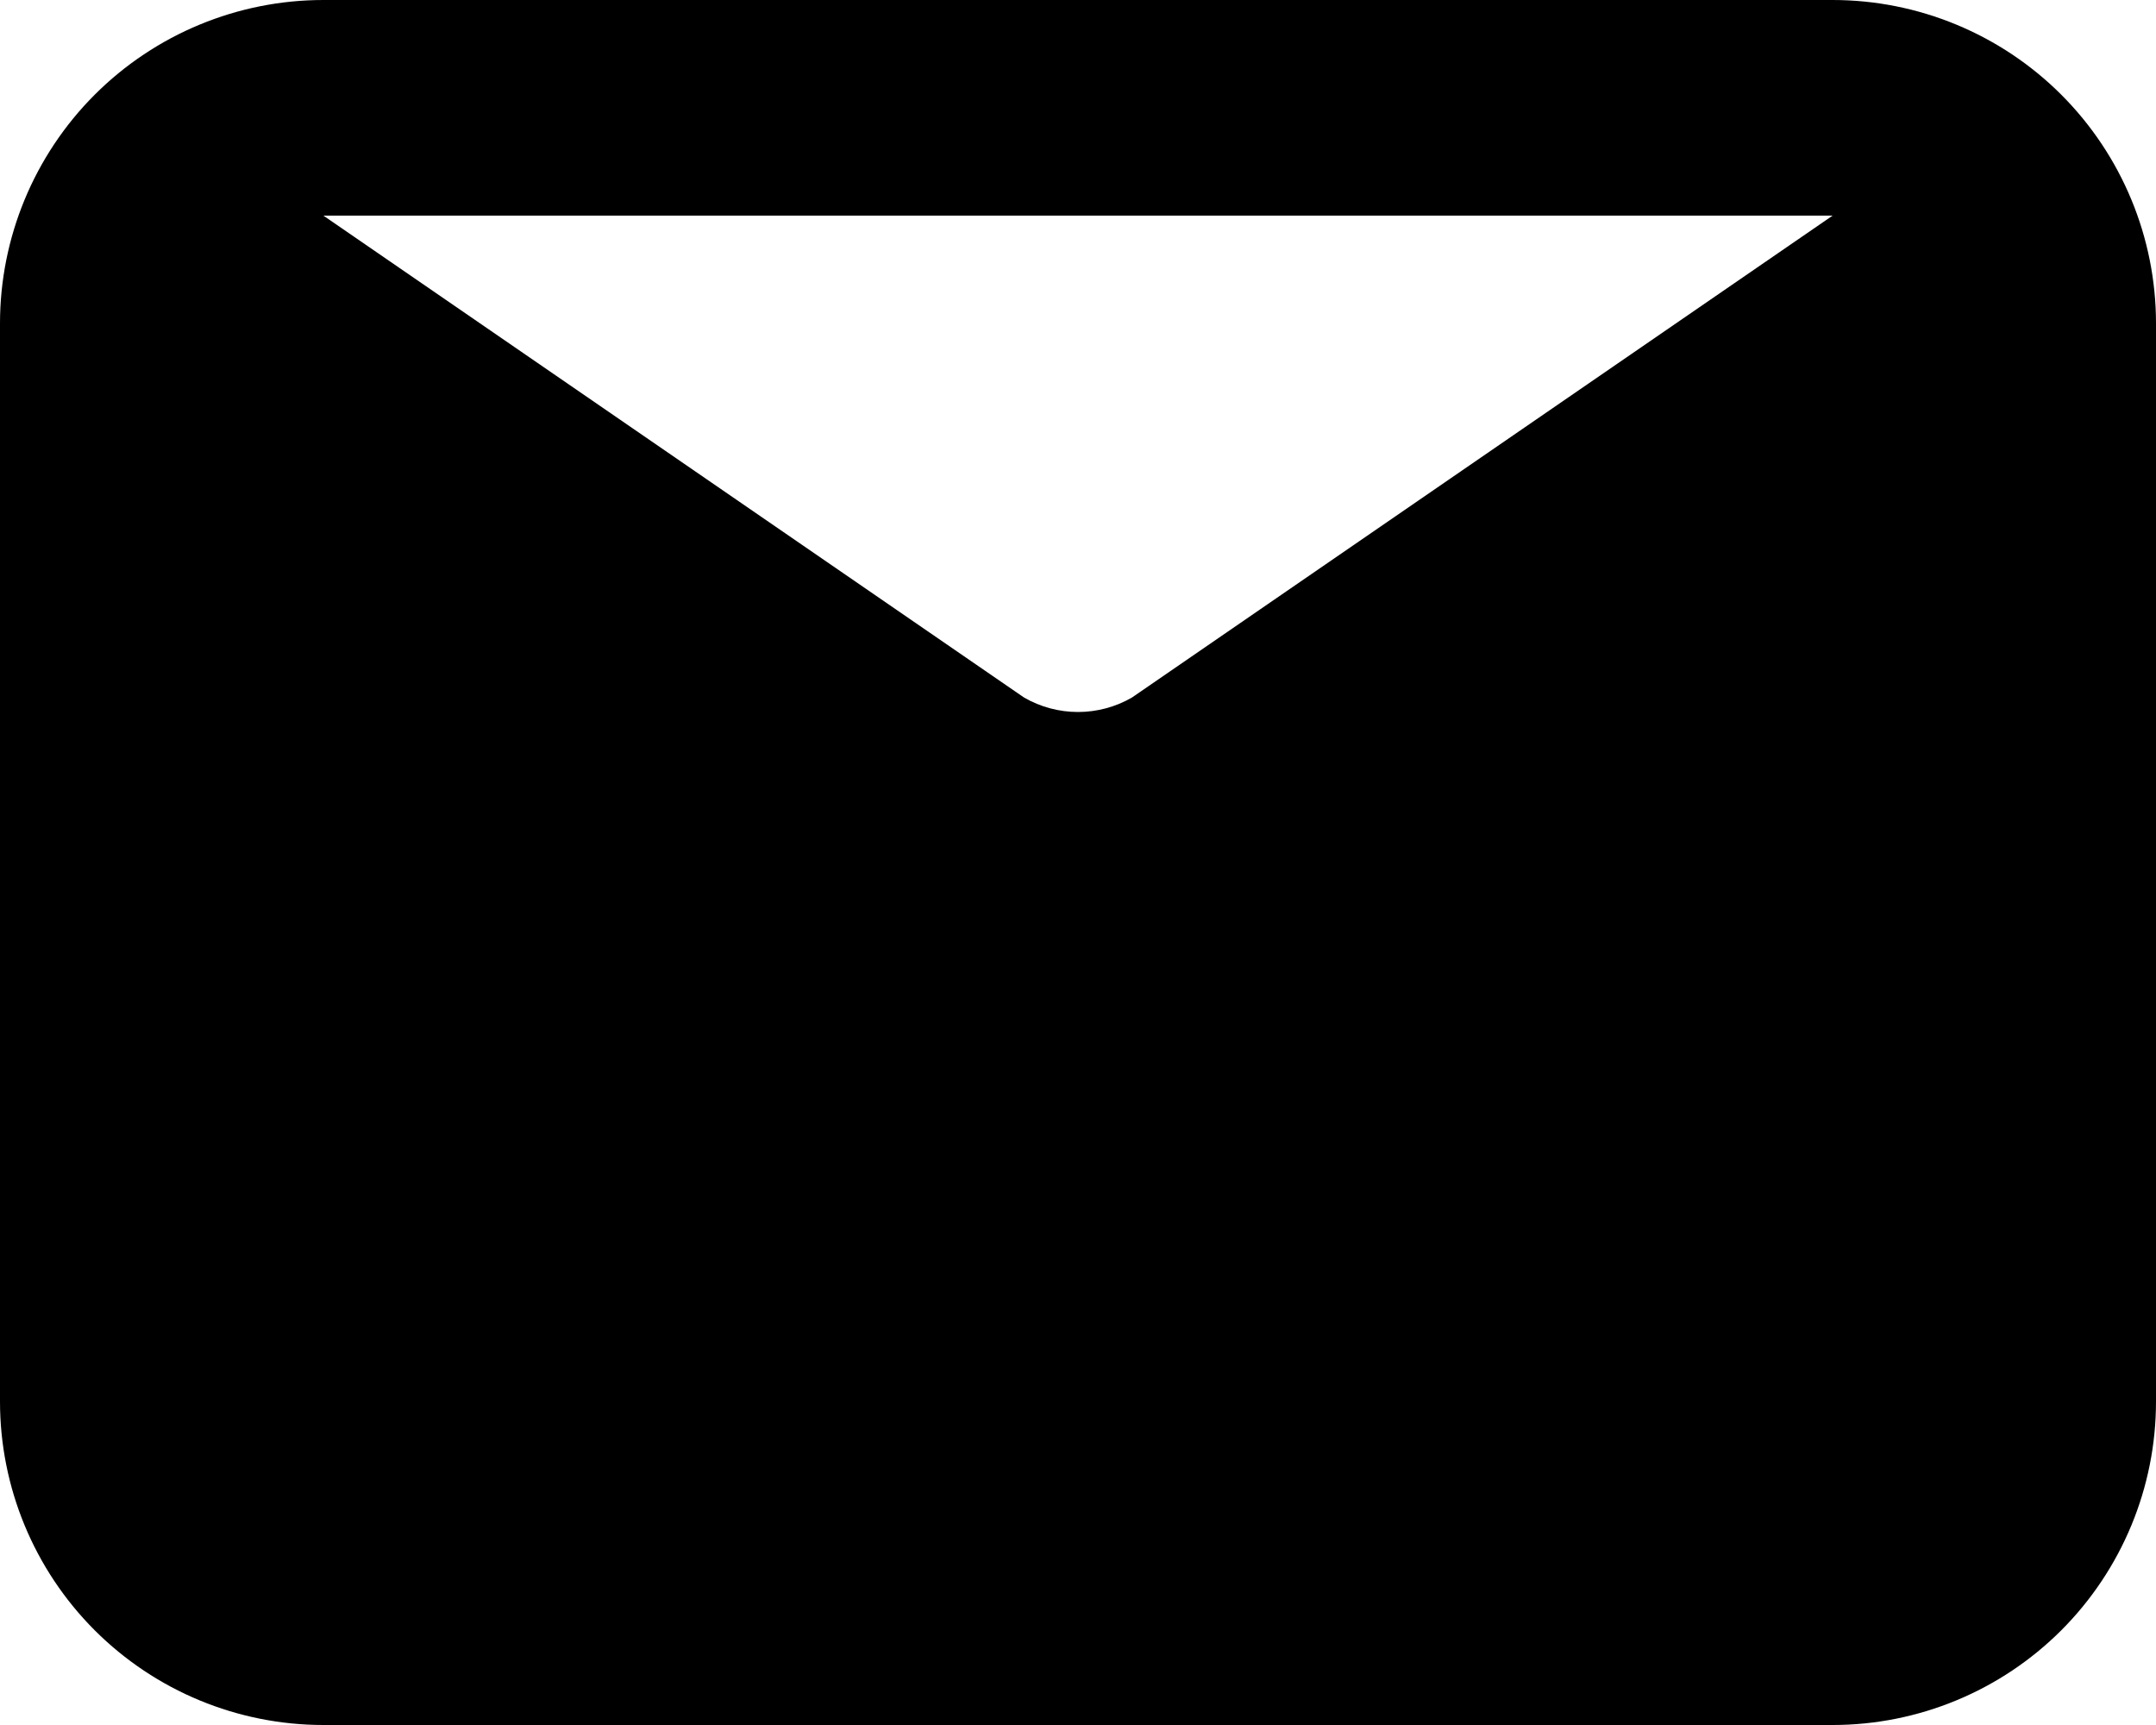<svg width="55" height="44" viewBox="0 0 55 44" fill="none" xmlns="http://www.w3.org/2000/svg">
<path d="M46.75 0H8.25C6.062 0 3.964 0.869 2.416 2.416C0.869 3.964 0 6.062 0 8.25V35.75C0 37.938 0.869 40.036 2.416 41.584C3.964 43.131 6.062 44 8.25 44H46.75C48.938 44 51.036 43.131 52.584 41.584C54.131 40.036 55 37.938 55 35.75V8.25C55 6.062 54.131 3.964 52.584 2.416C51.036 0.869 48.938 0 46.75 0ZM46.75 5.5L28.875 17.793C28.457 18.034 27.983 18.161 27.5 18.161C27.017 18.161 26.543 18.034 26.125 17.793L8.25 5.5H46.75Z" fill="black"/>
</svg>
